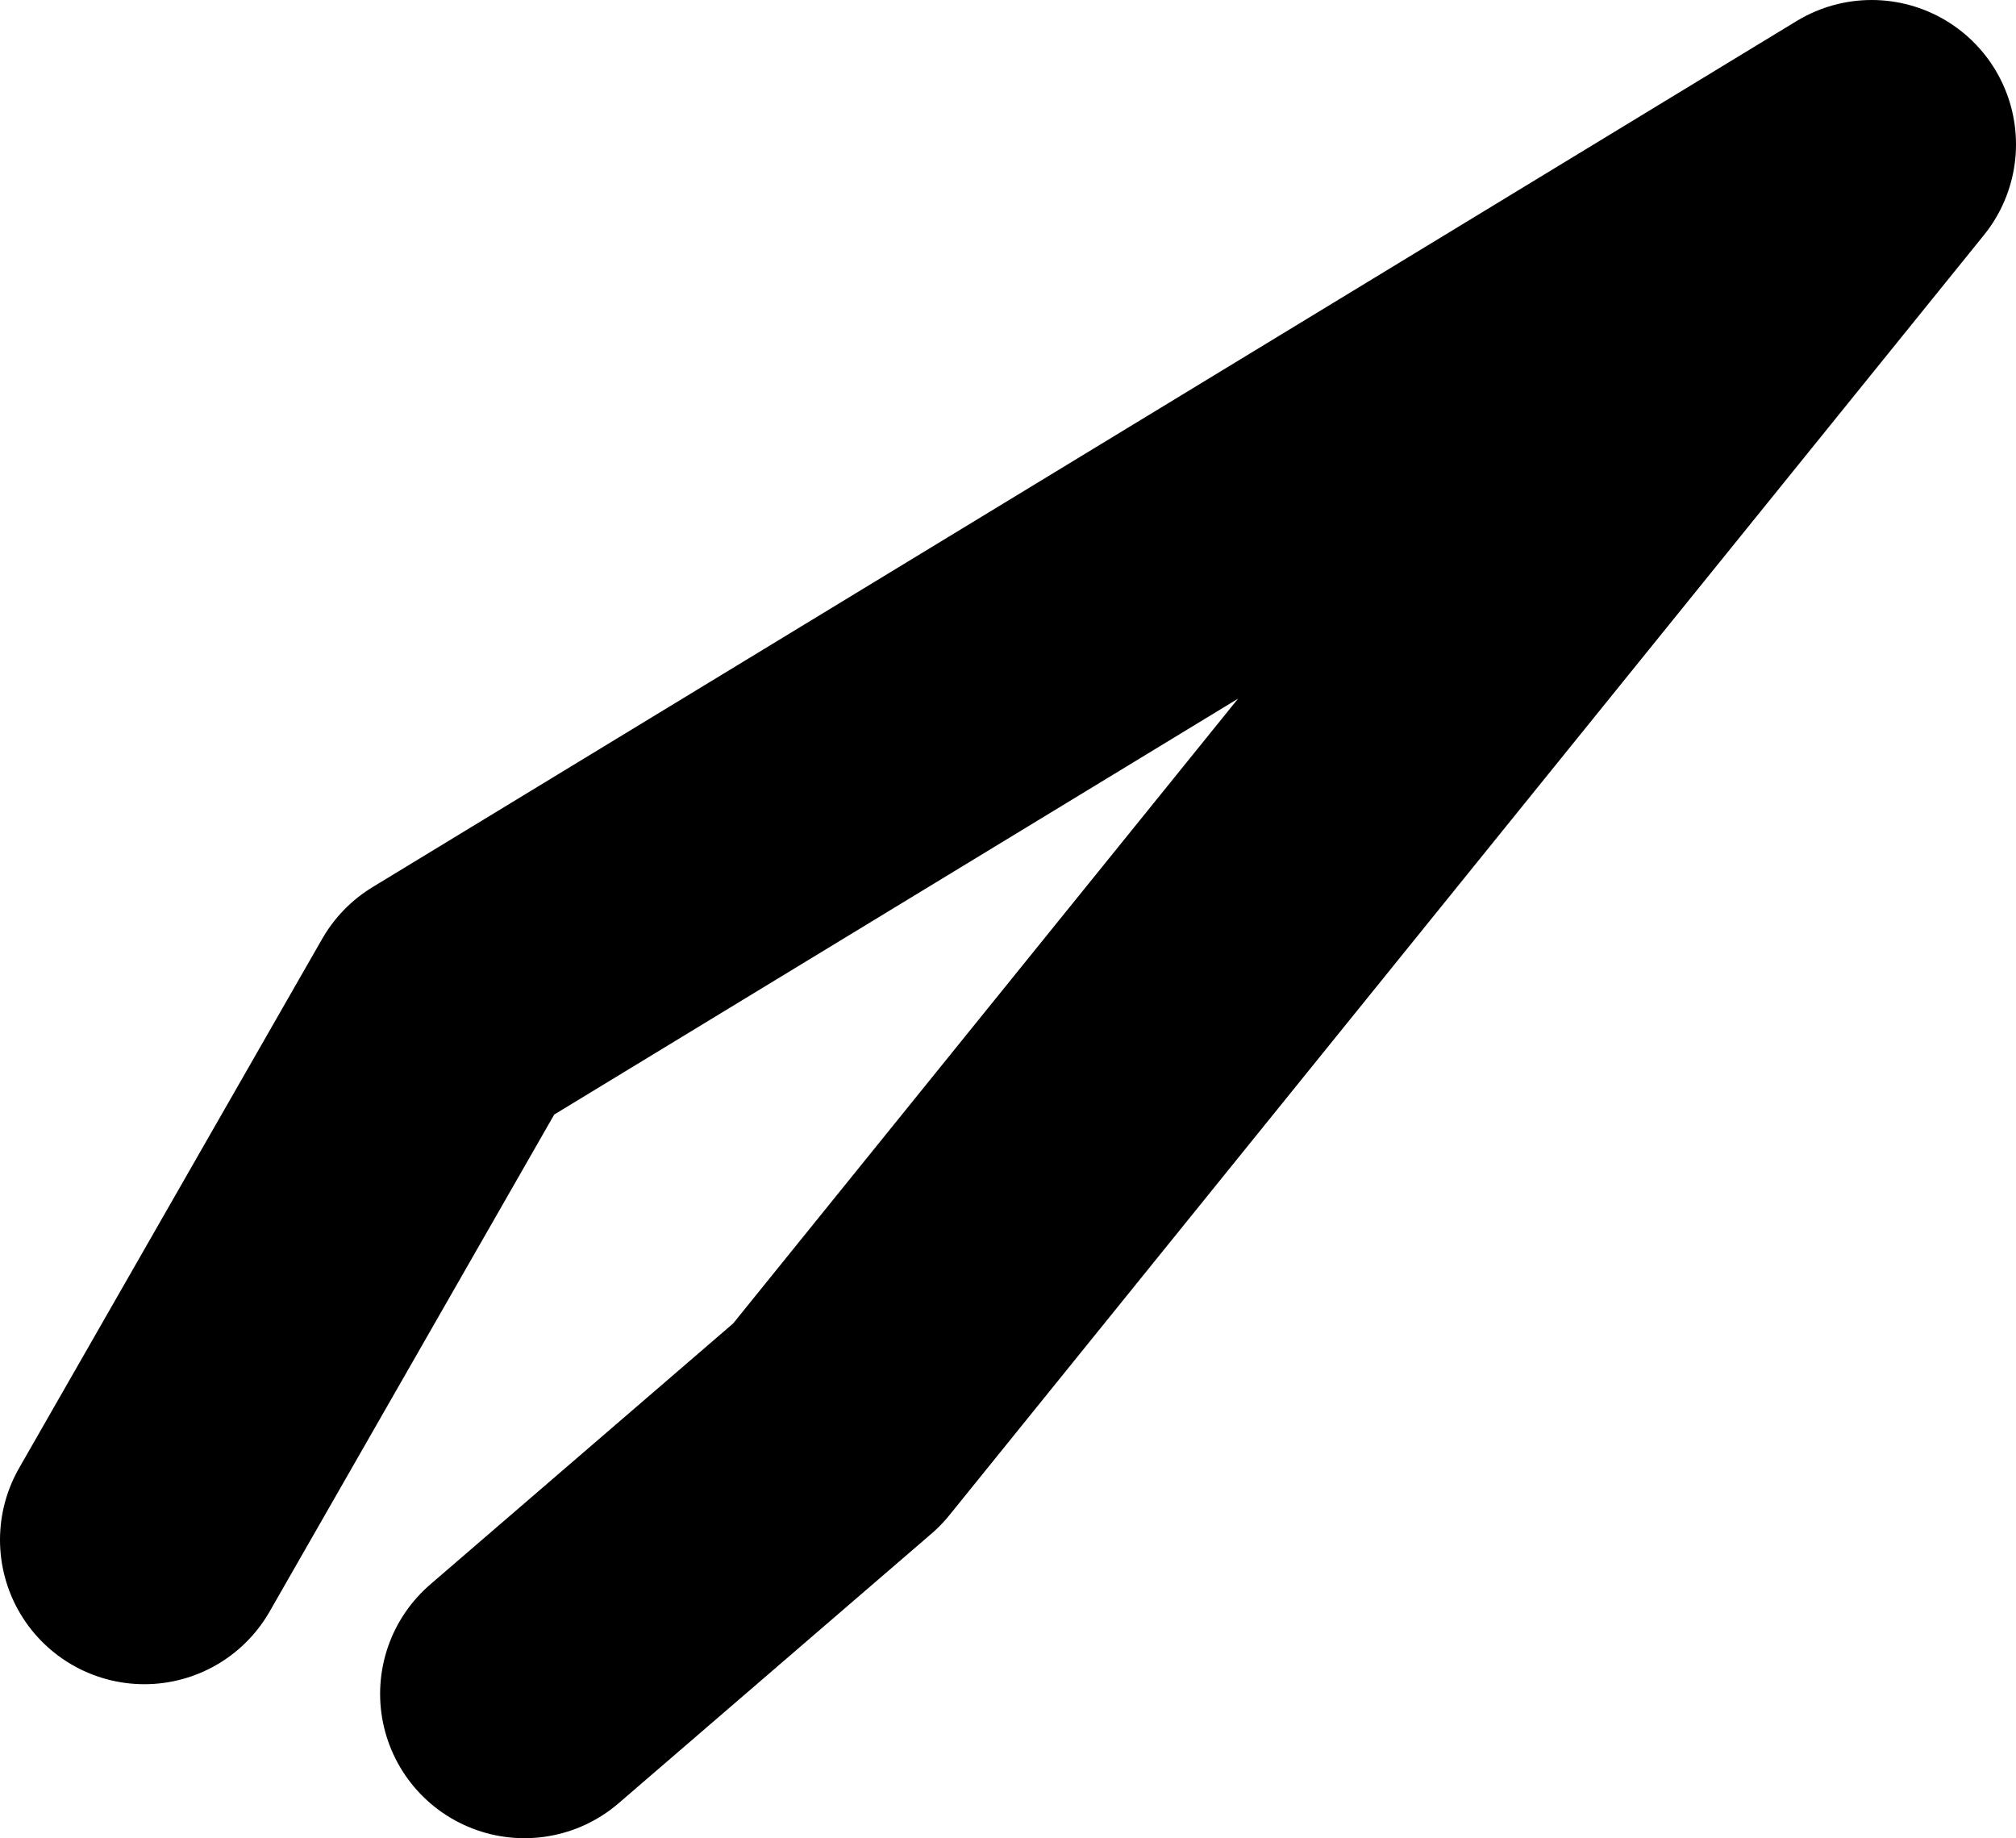 <?xml version="1.0" encoding="UTF-8" standalone="no"?>
<svg xmlns:ffdec="https://www.free-decompiler.com/flash" xmlns:xlink="http://www.w3.org/1999/xlink" ffdec:objectType="shape" height="19.1px" width="20.95px" xmlns="http://www.w3.org/2000/svg">
  <g transform="matrix(1.0, 0.0, 0.0, 1.0, 20.05, 1.75)">
    <path d="M-18.55 14.25 L-15.4 8.75 -0.6 -0.25 -11.35 13.05 -14.6 15.85" fill="none" stroke="#000000" stroke-linecap="round" stroke-linejoin="round" stroke-width="3.0"/>
  </g>
</svg>
